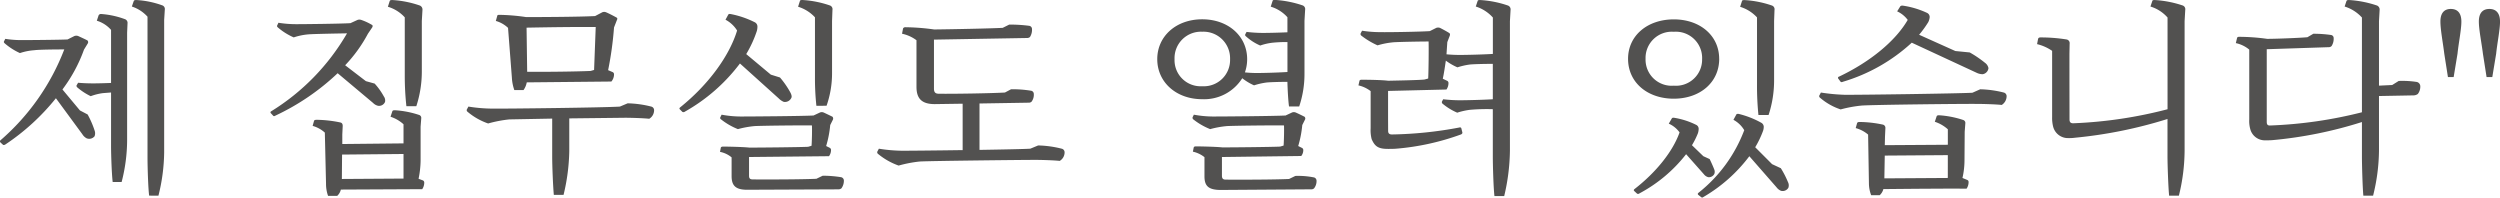 <svg xmlns="http://www.w3.org/2000/svg" width="393.345" height="31.077" viewBox="0 0 393.345 31.077"><path d="M26.4,3.456a29.085,29.085,0,0,0,.9-6.816V-24.192l.1-1.6a.613.613,0,0,0-.416-.7,14.3,14.3,0,0,0-4.064-.832c-.256,0-.352.032-.416.192l-.288.832a5.691,5.691,0,0,1,2.464,1.6V-2.5c0,1.408.1,4.736.256,5.952ZM16.16-14.208c-.768,0-1.7-.032-2.4-.1l-.224.384c-.064.1-.032.192.064.32a9.569,9.569,0,0,0,2.144,1.408,8.875,8.875,0,0,1,1.92-.48l1.28-.1v8.384c0,1.344.1,4.416.256,5.7h1.408a26.493,26.493,0,0,0,.864-6.528v-16.96l.064-1.472a.62.62,0,0,0-.352-.64,13.61,13.61,0,0,0-3.776-.832.432.432,0,0,0-.416.192l-.288.864a4.863,4.863,0,0,1,2.24,1.44v8.352C17.984-14.24,16.864-14.208,16.16-14.208ZM14.048-9.952l-2.752-3.3a23.738,23.738,0,0,0,3.392-6.272l.608-.992a.387.387,0,0,0-.064-.448c-.288-.16-1.056-.512-1.472-.7a.888.888,0,0,0-.576,0L12.1-21.12c-1.44.064-6.048.1-7.1.1A16.092,16.092,0,0,1,2.3-21.216l-.192.384c-.064.1-.032.192.1.32a9.962,9.962,0,0,0,2.4,1.536,8.977,8.977,0,0,1,2.24-.448c.64-.1,3.264-.128,4.736-.128A35.89,35.89,0,0,1,1.5-5.216a.248.248,0,0,0,.064.32l.384.352c.1.064.224.032.384-.064a35.131,35.131,0,0,0,7.936-7.264l4.16,5.664a1.773,1.773,0,0,0,.672.64,1.083,1.083,0,0,0,1.248-.32,1.284,1.284,0,0,0,0-.928,14.8,14.8,0,0,0-1.088-2.5Zm52.928-.672a17.691,17.691,0,0,0,.864-5.568v-7.84l.1-1.728a.683.683,0,0,0-.416-.7,16.162,16.162,0,0,0-4.32-.864c-.288,0-.352.032-.416.16l-.288.9a5.841,5.841,0,0,1,2.656,1.664v9.216a44.684,44.684,0,0,0,.256,4.768Zm.672,3.232.1-1.312a.487.487,0,0,0-.352-.544,14.9,14.9,0,0,0-3.808-.736c-.256,0-.352.064-.384.16l-.288.864A5.667,5.667,0,0,1,64.96-7.776v3.008l-9.632.1v-1.5l.064-1.344c0-.288-.1-.48-.352-.544A19.424,19.424,0,0,0,51.3-8.48c-.256,0-.384.064-.416.16l-.224.8a4.775,4.775,0,0,1,1.92,1.056L52.768,1.6a5.575,5.575,0,0,0,.32,1.888h1.44A1.938,1.938,0,0,0,55.1,2.5l12.8-.064a1.8,1.8,0,0,0,.32-1.056.367.367,0,0,0-.288-.352L67.328.8a15.135,15.135,0,0,0,.32-2.816ZM64.96-3.1V.768l-9.7.064.032-3.84ZM59.04-14.56l-3.264-2.5a22.51,22.51,0,0,0,3.584-4.96l.672-.992c.1-.16.1-.352-.064-.416a8.948,8.948,0,0,0-1.664-.768.887.887,0,0,0-.576,0l-1.12.512c-1.568.1-7.3.16-8.48.16a17.355,17.355,0,0,1-2.848-.224l-.192.416c-.064.1-.032.192.1.32a9.742,9.742,0,0,0,2.5,1.568,9.783,9.783,0,0,1,2.336-.48c.8-.064,4.256-.128,6.048-.16A35.026,35.026,0,0,1,44.1-9.792a.18.18,0,0,0,0,.288l.384.416c.1.064.192.032.352-.064a37.057,37.057,0,0,0,9.76-6.656l5.568,4.672a1.61,1.61,0,0,0,.768.448,1.011,1.011,0,0,0,1.12-.608,1.09,1.09,0,0,0-.192-.864,10.369,10.369,0,0,0-1.44-2.016Zm31.1,17.888a31.2,31.2,0,0,0,.9-6.88V-8.7l8.8-.1c.96,0,2.944.064,3.776.16a1.553,1.553,0,0,0,.768-1.344.579.579,0,0,0-.448-.576,16.472,16.472,0,0,0-3.712-.512l-1.216.512c-2.24.16-18.144.352-20.16.32a24.516,24.516,0,0,1-3.68-.32l-.256.48a.307.307,0,0,0,.1.32A10.117,10.117,0,0,0,78.272-7.9a19.711,19.711,0,0,1,3.328-.64l6.752-.128v5.984c0,1.5.128,4.64.256,6.016ZM97.664-14.5a1.749,1.749,0,0,0,.416-1.152A.374.374,0,0,0,97.824-16l-.672-.288a53.822,53.822,0,0,0,.928-6.72l-2.88-.064,2.88.064.448-1.152c.1-.192.1-.32-.064-.416-.352-.192-1.184-.64-1.664-.832a.8.8,0,0,0-.544,0L95.1-24.8c-2.5.128-8.256.16-10.848.16a31.335,31.335,0,0,0-4.224-.352c-.224,0-.288.032-.32.16l-.224.8a4.593,4.593,0,0,1,1.92,1.088l.608,7.872a6.807,6.807,0,0,0,.384,1.92h1.44a2.978,2.978,0,0,0,.512-1.216ZM84.32-22.976c3.328-.064,7.488-.128,10.88-.1l-.256,6.752-.544.16c-2.272.1-7.1.16-9.984.128Zm47.2,12.288a15.5,15.5,0,0,0,.864-5.248v-8.1l.064-1.728a.624.624,0,0,0-.384-.7,16.162,16.162,0,0,0-4.32-.864c-.288,0-.384.032-.416.16l-.288.9a6.021,6.021,0,0,1,2.656,1.664v9.44a40.37,40.37,0,0,0,.224,4.48Zm.384,7.936a1.658,1.658,0,0,0,.32-.992.39.39,0,0,0-.192-.32l-.576-.288a16.718,16.718,0,0,0,.64-3.3l.416-.832a.429.429,0,0,0-.064-.48c-.32-.16-1.056-.512-1.408-.672a.793.793,0,0,0-.544,0l-1.024.48c-1.824.1-9.76.16-11.456.16a16.746,16.746,0,0,1-3.008-.288l-.192.384c-.064.128-.064.224.1.352a10.537,10.537,0,0,0,2.656,1.536,15.118,15.118,0,0,1,2.656-.48c1.248-.064,7.04-.128,8.992-.1.032.7,0,2.5-.064,3.2l-.544.16c-1.28.064-7.3.128-9.248.128-.864-.1-3.168-.16-4.128-.16-.192,0-.32.064-.352.16l-.128.672a4.044,4.044,0,0,1,1.824.864V.384c0,1.5.64,2.144,2.432,2.144l14.4-.064a.765.765,0,0,0,.448-.16,2.037,2.037,0,0,0,.384-1.248.544.544,0,0,0-.48-.512A18.373,18.373,0,0,0,130.912.32L129.92.8C128.032.9,122.3.928,119.9.9c-.416,0-.576-.16-.576-.576V-2.624Zm-9.152-12.832-3.872-3.232a18.211,18.211,0,0,0,1.664-3.616,2.565,2.565,0,0,0,.1-.736.757.757,0,0,0-.448-.672,14.463,14.463,0,0,0-3.776-1.28c-.224-.032-.32,0-.384.128l-.416.768a4.716,4.716,0,0,1,1.824,1.7c-1.216,4-4.512,8.512-8.928,12.064-.16.128-.192.224-.064.352l.384.384a.343.343,0,0,0,.384-.032,28.086,28.086,0,0,0,8.672-7.584L124-11.84a2.372,2.372,0,0,0,.8.544,1.118,1.118,0,0,0,1.184-.64c.1-.192.032-.512-.224-.96a13.75,13.75,0,0,0-1.568-2.24ZM163.584-3.936c-.928.064-4.288.128-8,.192v-7.3l7.712-.128a.628.628,0,0,0,.48-.16,1.808,1.808,0,0,0,.352-1.216.516.516,0,0,0-.48-.512,17.616,17.616,0,0,0-3.1-.224l-.96.512c-2.08.128-8.16.224-10.4.192-.544,0-.768-.224-.768-.8v-7.712l14.592-.256a.7.7,0,0,0,.512-.16,2.1,2.1,0,0,0,.32-1.248.513.513,0,0,0-.448-.512,23.569,23.569,0,0,0-3.136-.192l-1.024.512c-1.792.1-7.808.224-10.784.256a35.294,35.294,0,0,0-4.544-.352.391.391,0,0,0-.352.192l-.16.832a5.725,5.725,0,0,1,2.272,1.024v7.328c0,1.856.832,2.72,2.88,2.72l4.384-.064v7.3c-4.352.064-8.544.1-9.5.1a24.516,24.516,0,0,1-3.68-.32l-.256.48a.325.325,0,0,0,.1.32,10.744,10.744,0,0,0,3.264,1.856,19.711,19.711,0,0,1,3.328-.64c1.76-.1,16-.256,18.24-.256.96,0,2.944.064,3.776.16a1.553,1.553,0,0,0,.768-1.344.579.579,0,0,0-.448-.576,16.473,16.473,0,0,0-3.712-.512Zm31.424-14.08a4.133,4.133,0,0,1-4.384,4.256,4.107,4.107,0,0,1-4.352-4.256,4.158,4.158,0,0,1,4.352-4.32A4.184,4.184,0,0,1,195.008-18.016Zm11.2,15.232a1.482,1.482,0,0,0,.32-.96.385.385,0,0,0-.224-.32l-.576-.288a16.718,16.718,0,0,0,.64-3.3l.416-.832a.382.382,0,0,0-.064-.48c-.32-.16-1.024-.512-1.408-.672a.793.793,0,0,0-.544,0l-1.024.48c-1.952.1-9.76.16-11.424.16a16.746,16.746,0,0,1-3.008-.288l-.192.384a.315.315,0,0,0,.1.352,10.537,10.537,0,0,0,2.656,1.536,15.118,15.118,0,0,1,2.656-.48c1.216-.064,6.944-.128,8.96-.1.032.608,0,2.432-.064,3.168l-.544.16c-1.248.064-7.072.128-9.088.128-.9-.1-3.2-.16-4.16-.16-.224,0-.32.064-.352.192l-.128.64a4.406,4.406,0,0,1,1.824.864V.416c0,1.5.608,2.112,2.464,2.144l14.336-.1a.6.6,0,0,0,.448-.16,1.851,1.851,0,0,0,.384-1.216.544.544,0,0,0-.48-.512A12.688,12.688,0,0,0,205.28.352l-.992.48c-1.92.1-7.616.128-9.984.1-.416,0-.576-.192-.576-.608V-2.624Zm-7.04-13.056a17.878,17.878,0,0,1-1.824-.1,6.3,6.3,0,0,0,.352-2.08c0-3.616-2.976-6.272-7.072-6.272s-7.072,2.656-7.072,6.272,2.976,6.3,7.072,6.3a7.086,7.086,0,0,0,6.3-3.3,8.656,8.656,0,0,0,1.856,1.12,11.067,11.067,0,0,1,1.984-.448c.672-.064,2.144-.1,3.264-.1.032,1.216.128,3.008.256,3.872h1.6a16.036,16.036,0,0,0,.832-5.216v-8.256l.1-1.728a.624.624,0,0,0-.384-.7,16.667,16.667,0,0,0-4.352-.864c-.256,0-.352.032-.384.16l-.288.9a5.723,5.723,0,0,1,2.624,1.664v2.368c-1.376.064-3.072.1-3.9.1a21.879,21.879,0,0,1-2.528-.16l-.192.352a.265.265,0,0,0,.1.352,8.181,8.181,0,0,0,2.24,1.44,8.864,8.864,0,0,1,1.984-.448,21.435,21.435,0,0,1,2.3-.1V-16C202.5-15.9,200.192-15.84,199.168-15.84Zm20.7,7.3v-4.48l9.184-.224a1.766,1.766,0,0,0,.32-1.024.373.373,0,0,0-.224-.352l-.672-.32c.16-.7.32-1.76.48-2.848a9.091,9.091,0,0,0,1.824,1.056,11.066,11.066,0,0,1,1.984-.448c.7-.064,2.336-.1,3.584-.1v5.568c-1.632.1-4.16.16-5.216.16a22.546,22.546,0,0,1-2.592-.16l-.192.352a.315.315,0,0,0,.1.352,9.4,9.4,0,0,0,2.3,1.408,11.067,11.067,0,0,1,1.984-.448,30.5,30.5,0,0,1,3.616-.1V-2.72c0,1.44.1,4.928.256,6.24h1.536a32.278,32.278,0,0,0,.9-7.136V-24l.1-1.76a.645.645,0,0,0-.416-.7,16.391,16.391,0,0,0-4.384-.864c-.256,0-.352.032-.384.16l-.288.864a6.028,6.028,0,0,1,2.688,1.728v5.728c-1.632.1-4.128.16-5.184.16-.672,0-1.44-.032-2.112-.1l.128-1.92.384-.992c.064-.192.064-.352-.1-.448-.288-.192-1.056-.608-1.44-.8a.888.888,0,0,0-.576,0l-1.024.512c-1.408.1-6.56.192-7.776.16a18.3,18.3,0,0,1-2.88-.224l-.224.416a.315.315,0,0,0,.1.352,12.33,12.33,0,0,0,2.56,1.536,12.81,12.81,0,0,1,2.464-.48c.768-.064,4.192-.128,5.568-.128.032,1.12,0,4.608-.064,5.824l-.576.16c-.832.1-4.352.16-5.728.192-.96-.128-3.232-.16-4.16-.16-.224,0-.32.064-.352.192l-.16.7a4.87,4.87,0,0,1,1.92.9v5.856a5.617,5.617,0,0,0,.16,1.7c.512,1.184,1.088,1.536,2.592,1.536.384,0,.832,0,1.248-.032a39.1,39.1,0,0,0,10.208-2.24c.16-.064.256-.192.224-.32l-.16-.64c-.032-.128-.16-.192-.352-.128a61.768,61.768,0,0,1-10.56,1.088c-.448,0-.608-.192-.608-.576Zm59.872-.7a17.539,17.539,0,0,0,.864-5.568v-9.216l.064-1.728a.624.624,0,0,0-.384-.7,16.162,16.162,0,0,0-4.32-.864c-.288,0-.384.032-.416.16l-.288.9a6.021,6.021,0,0,1,2.656,1.664v10.592a44.976,44.976,0,0,0,.224,4.768Zm-7.776-8.832c0-3.648-3.008-6.208-7.136-6.208-4.16,0-7.2,2.56-7.2,6.208,0,3.712,3.04,6.272,7.2,6.272C268.96-11.808,271.968-14.368,271.968-18.08Zm-2.688,0a4.109,4.109,0,0,1-4.448,4.224,4.109,4.109,0,0,1-4.448-4.224,4.133,4.133,0,0,1,4.448-4.256A4.133,4.133,0,0,1,269.28-18.08ZM280.288-1.5,277.632-4.16a15.187,15.187,0,0,0,1.216-2.528,1.976,1.976,0,0,0,.128-.7.748.748,0,0,0-.416-.64,14.16,14.16,0,0,0-3.52-1.376c-.224-.032-.352,0-.416.16l-.416.768a4.4,4.4,0,0,1,1.7,1.632,22.834,22.834,0,0,1-7.168,9.824c-.16.128-.192.224-.064.352l.448.352c.128.1.192.1.384-.032a24.384,24.384,0,0,0,7.2-6.4l4.288,4.9a1.673,1.673,0,0,0,.7.544,1.034,1.034,0,0,0,1.152-.48,1.126,1.126,0,0,0-.064-.9,14.162,14.162,0,0,0-1.12-2.176ZM269.472-2.752,267.68-4.48a12.554,12.554,0,0,0,.928-1.856,2.339,2.339,0,0,0,.128-.736.692.692,0,0,0-.384-.608,12.078,12.078,0,0,0-3.488-1.12c-.224-.032-.32.032-.384.16l-.448.768a4.2,4.2,0,0,1,1.7,1.376c-1.056,2.976-3.648,6.24-7.072,8.9-.16.128-.16.224-.064.32l.448.416c.128.064.224.064.416-.064a22.982,22.982,0,0,0,7.3-6.144L269.568.1a1.252,1.252,0,0,0,.672.448.948.948,0,0,0,.96-.512.953.953,0,0,0,0-.672c-.16-.416-.48-1.152-.736-1.664Zm42.336-9.984c-2.24.128-18.144.352-20.16.32a29.76,29.76,0,0,1-3.68-.352l-.256.48a.29.29,0,0,0,.1.32,9.562,9.562,0,0,0,3.264,1.856,19.639,19.639,0,0,1,3.328-.608c1.76-.128,16-.288,18.24-.256.96,0,2.944.064,3.776.16a1.645,1.645,0,0,0,.768-1.344.59.59,0,0,0-.448-.608,16.473,16.473,0,0,0-3.712-.512ZM309.12-19.3l-5.7-2.56a16.385,16.385,0,0,0,1.44-1.984,2.182,2.182,0,0,0,.224-.8.723.723,0,0,0-.448-.672,13.631,13.631,0,0,0-3.744-1.12c-.256-.032-.384.032-.448.128l-.48.768a4.306,4.306,0,0,1,1.664,1.344c-1.888,3.264-5.824,6.56-10.816,8.928a.191.191,0,0,0-.1.32l.352.48c.1.064.16.1.384,0a27.565,27.565,0,0,0,10.816-6.144l10.208,4.736a2.2,2.2,0,0,0,.96.224,1.089,1.089,0,0,0,.9-.96,1.352,1.352,0,0,0-.544-.832,17.3,17.3,0,0,0-2.4-1.632Zm1.472,12.7.1-1.312a.487.487,0,0,0-.352-.544,14.915,14.915,0,0,0-3.776-.736c-.256,0-.352.064-.384.16l-.288.864a5.667,5.667,0,0,1,2.048,1.184v2.432l-9.92.064.032-1.344.064-1.344a.522.522,0,0,0-.384-.544,18.418,18.418,0,0,0-3.648-.416c-.288,0-.352.064-.416.16l-.224.8a5.08,5.08,0,0,1,1.952,1.024l.128,7.68a5.3,5.3,0,0,0,.352,1.856h1.344a1.968,1.968,0,0,0,.576-.96c3.04-.032,10.3-.1,13.088-.064a1.8,1.8,0,0,0,.32-1.056c0-.192-.1-.288-.288-.352L310.24.672a12.547,12.547,0,0,0,.32-2.784Zm-2.656,3.68V.672l-9.984.064.064-3.584Zm19.136-11.744V-18.88l.032-1.568a.591.591,0,0,0-.48-.672,25.969,25.969,0,0,0-4.1-.32c-.224,0-.32.064-.384.224l-.16.832a7.057,7.057,0,0,1,2.368,1.056V-8.9a5.609,5.609,0,0,0,.16,1.5A2.4,2.4,0,0,0,326.88-5.6,7.16,7.16,0,0,0,328-5.664a71.108,71.108,0,0,0,14.5-2.944v5.856c0,1.44.128,4.928.256,6.208h1.536a30.011,30.011,0,0,0,.9-7.1V-24l.1-1.76a.624.624,0,0,0-.384-.7,16.9,16.9,0,0,0-4.416-.864c-.256,0-.352.032-.384.16l-.288.864a5.851,5.851,0,0,1,2.688,1.728v14.432a69.215,69.215,0,0,1-14.848,2.208c-.416,0-.576-.192-.576-.608ZM374.848,3.456a30.062,30.062,0,0,0,.928-7.1v-8.576l5.376-.1a1.181,1.181,0,0,0,.736-.224,1.884,1.884,0,0,0,.384-1.28.711.711,0,0,0-.544-.608,14.851,14.851,0,0,0-2.848-.16l-1.024.64-2.08.1V-24l.1-1.76a.683.683,0,0,0-.416-.7,16.913,16.913,0,0,0-4.384-.864c-.288,0-.352.032-.416.16l-.288.864a6.148,6.148,0,0,1,2.72,1.728V-9.664a68.887,68.887,0,0,1-14.4,2.08c-.448.032-.576-.16-.576-.576V-19.584l9.728-.32a.6.6,0,0,0,.48-.192,2.1,2.1,0,0,0,.32-1.248.481.481,0,0,0-.416-.48,19.023,19.023,0,0,0-2.784-.192l-.928.544c-.992.1-4.864.256-6.336.256a32.961,32.961,0,0,0-4.416-.32c-.192,0-.288.064-.32.192l-.192.8a4.835,4.835,0,0,1,2.112,1.024V-8.544a4.756,4.756,0,0,0,.16,1.536,2.375,2.375,0,0,0,2.368,1.76c.32,0,.7,0,1.12-.032a66.236,66.236,0,0,0,14.08-2.848v5.376c0,1.44.1,4.928.224,6.208ZM387.072-25.92c-1.024,0-1.632.64-1.632,1.984,0,1.28.416,3.456.608,5.056l.576,3.68h.9l.608-3.68c.16-1.6.608-3.776.608-5.056C388.736-25.28,388.128-25.92,387.072-25.92Zm6.08,0c-1.056,0-1.664.64-1.664,1.984,0,1.28.448,3.456.64,5.056l.576,3.68h.9l.608-3.68c.16-1.6.608-3.776.608-5.056C394.816-25.28,394.176-25.92,393.152-25.92Z" transform="translate(-1.471 27.328)" fill="#525150"/></svg>